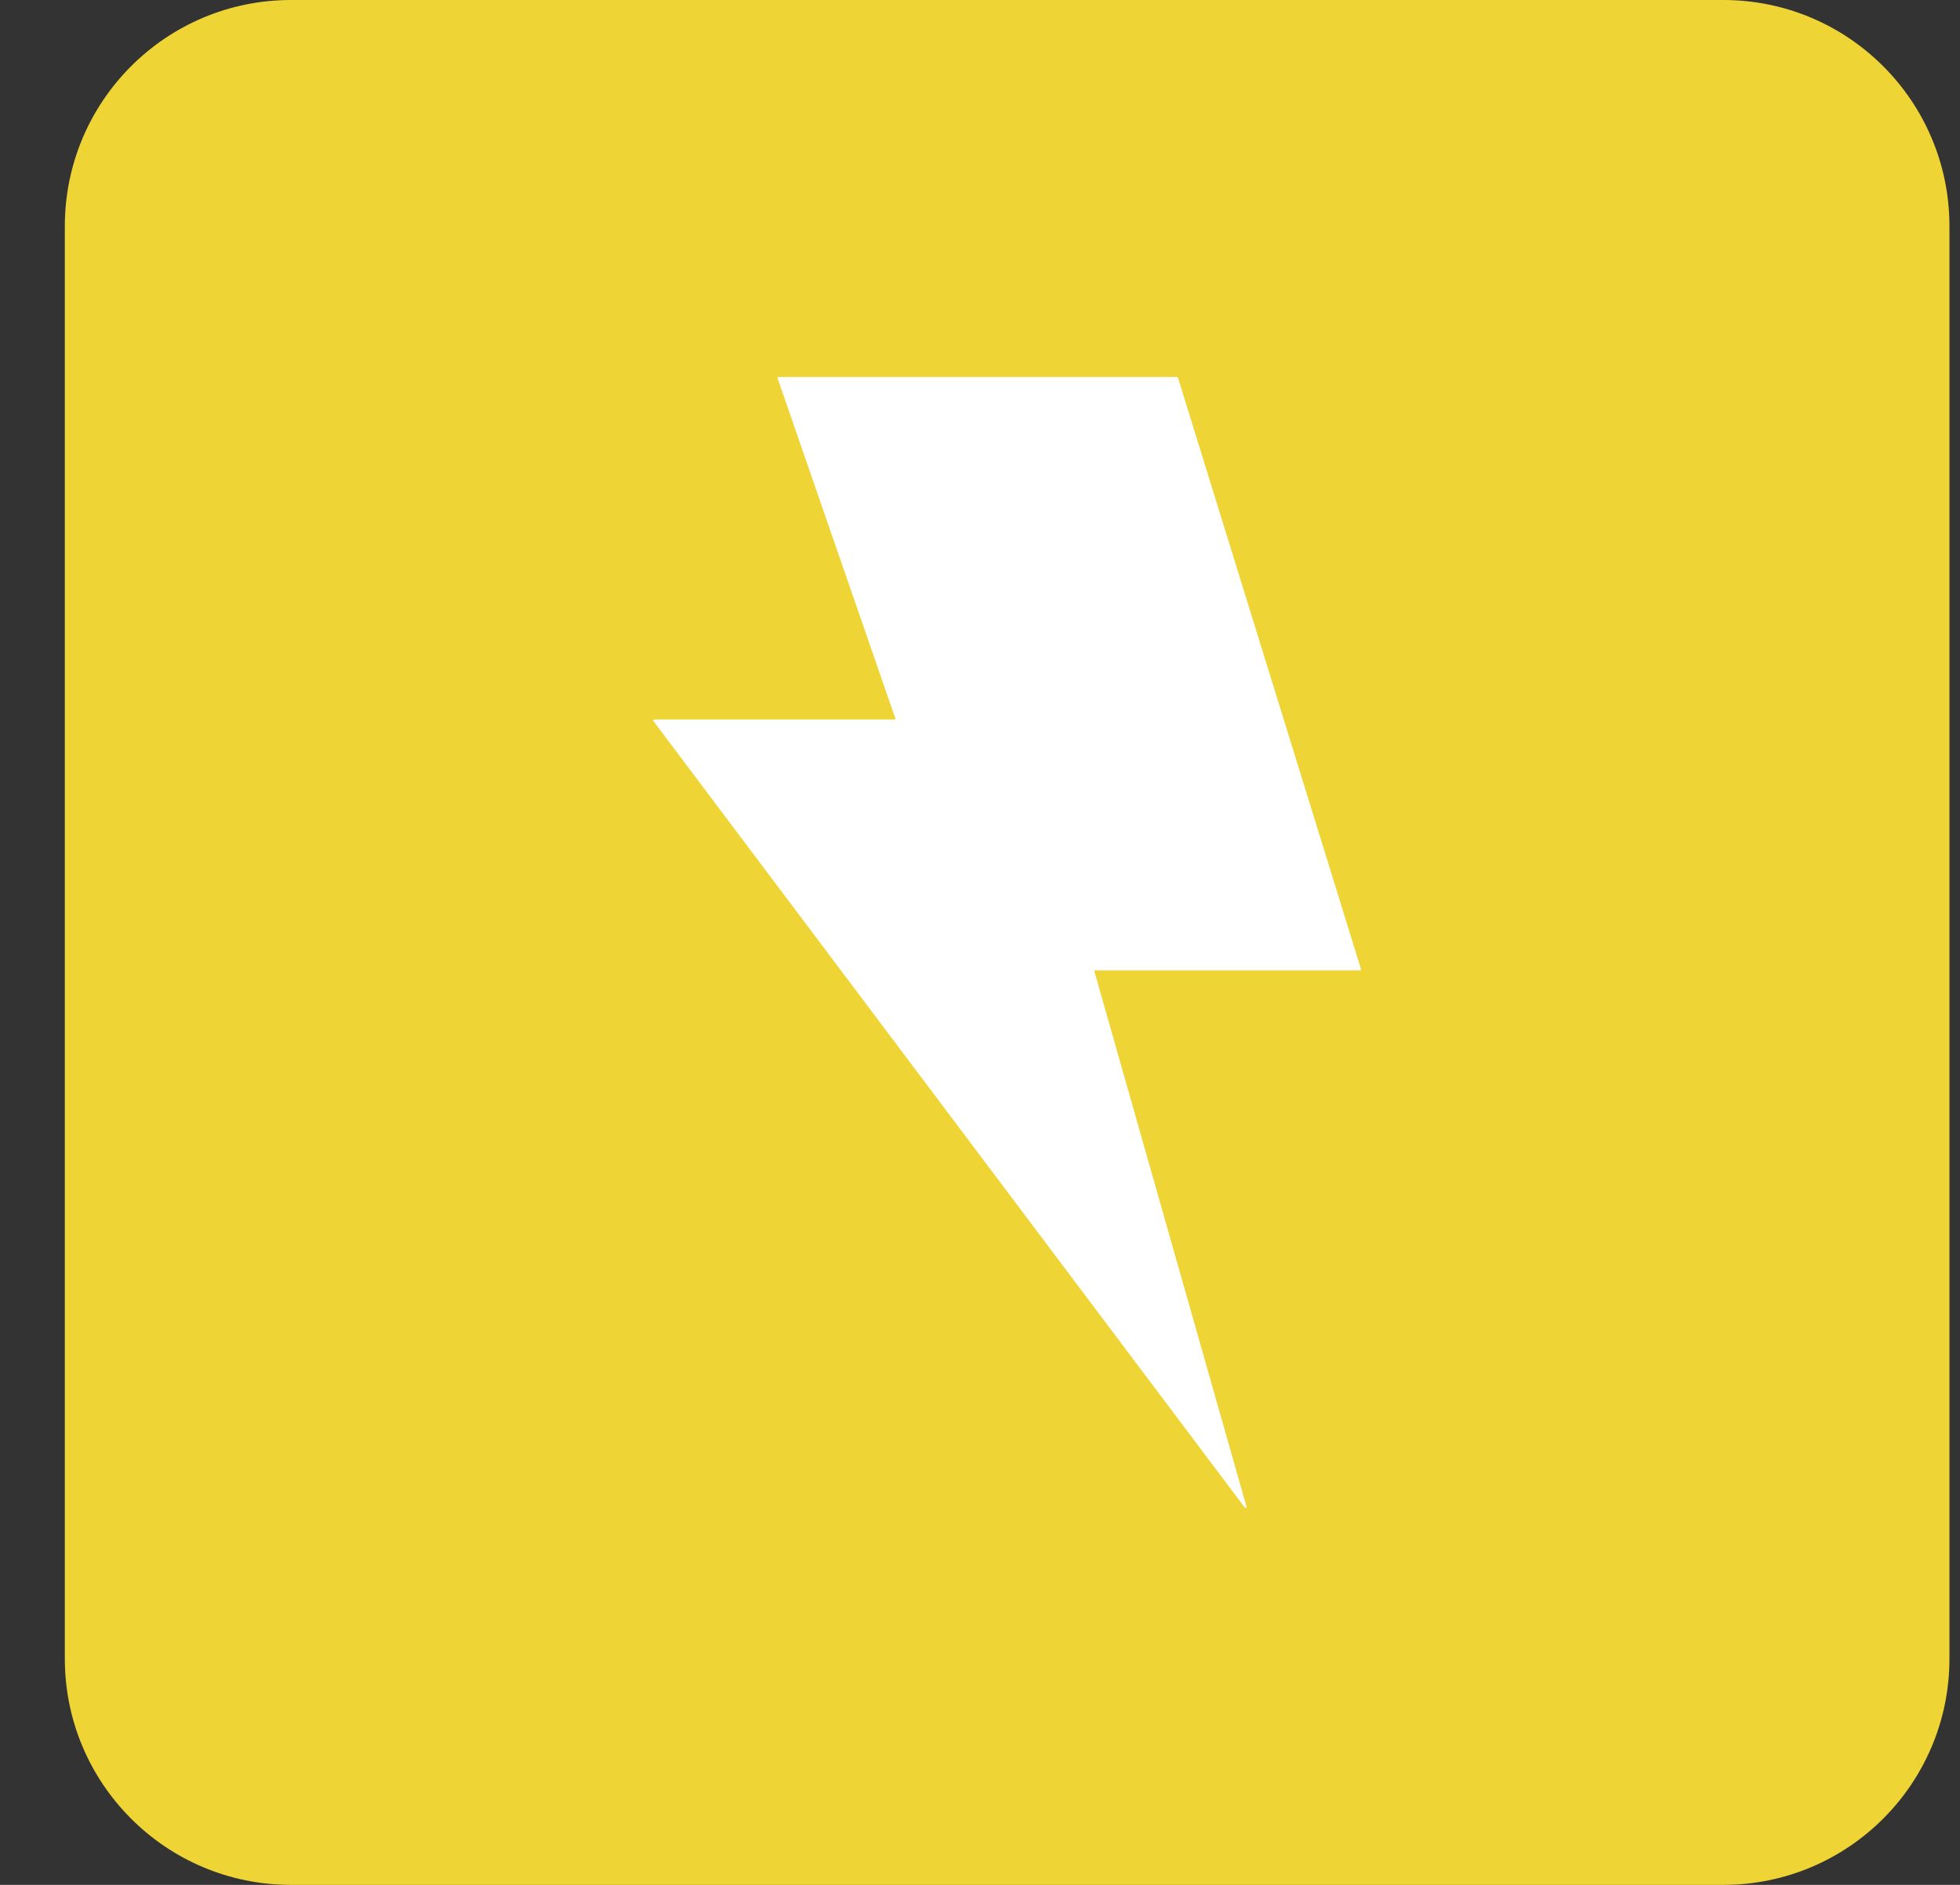 <svg width="26" height="25" viewBox="0 0 26 25" fill="none" xmlns="http://www.w3.org/2000/svg">
<rect x="0" y="0" width="26" height="25" fill="#333333" stroke="none"/>
<path d="M0.86 3C0.86 1.343 2.203 0 3.86 0H22.86C24.517 0 25.86 1.343 25.86 3V22C25.86 23.657 24.517 25 22.86 25H3.86C2.203 25 0.86 23.657 0.86 22V3Z" fill="#EED535"/>
<path fill-rule="evenodd" clip-rule="evenodd" d="M10.315 5.017C10.312 5.009 10.319 5 10.327 5H15.614C15.619 5 15.624 5.004 15.626 5.009L18.054 12.854C18.056 12.862 18.05 12.87 18.041 12.87H14.522C14.518 12.87 14.515 12.874 14.516 12.879L16.535 19.983C16.538 19.997 16.52 20.006 16.512 19.995L8.668 9.564C8.662 9.556 8.668 9.543 8.679 9.543H11.872C11.877 9.543 11.88 9.539 11.879 9.535L10.315 5.017Z" fill="white"/>
</svg>
